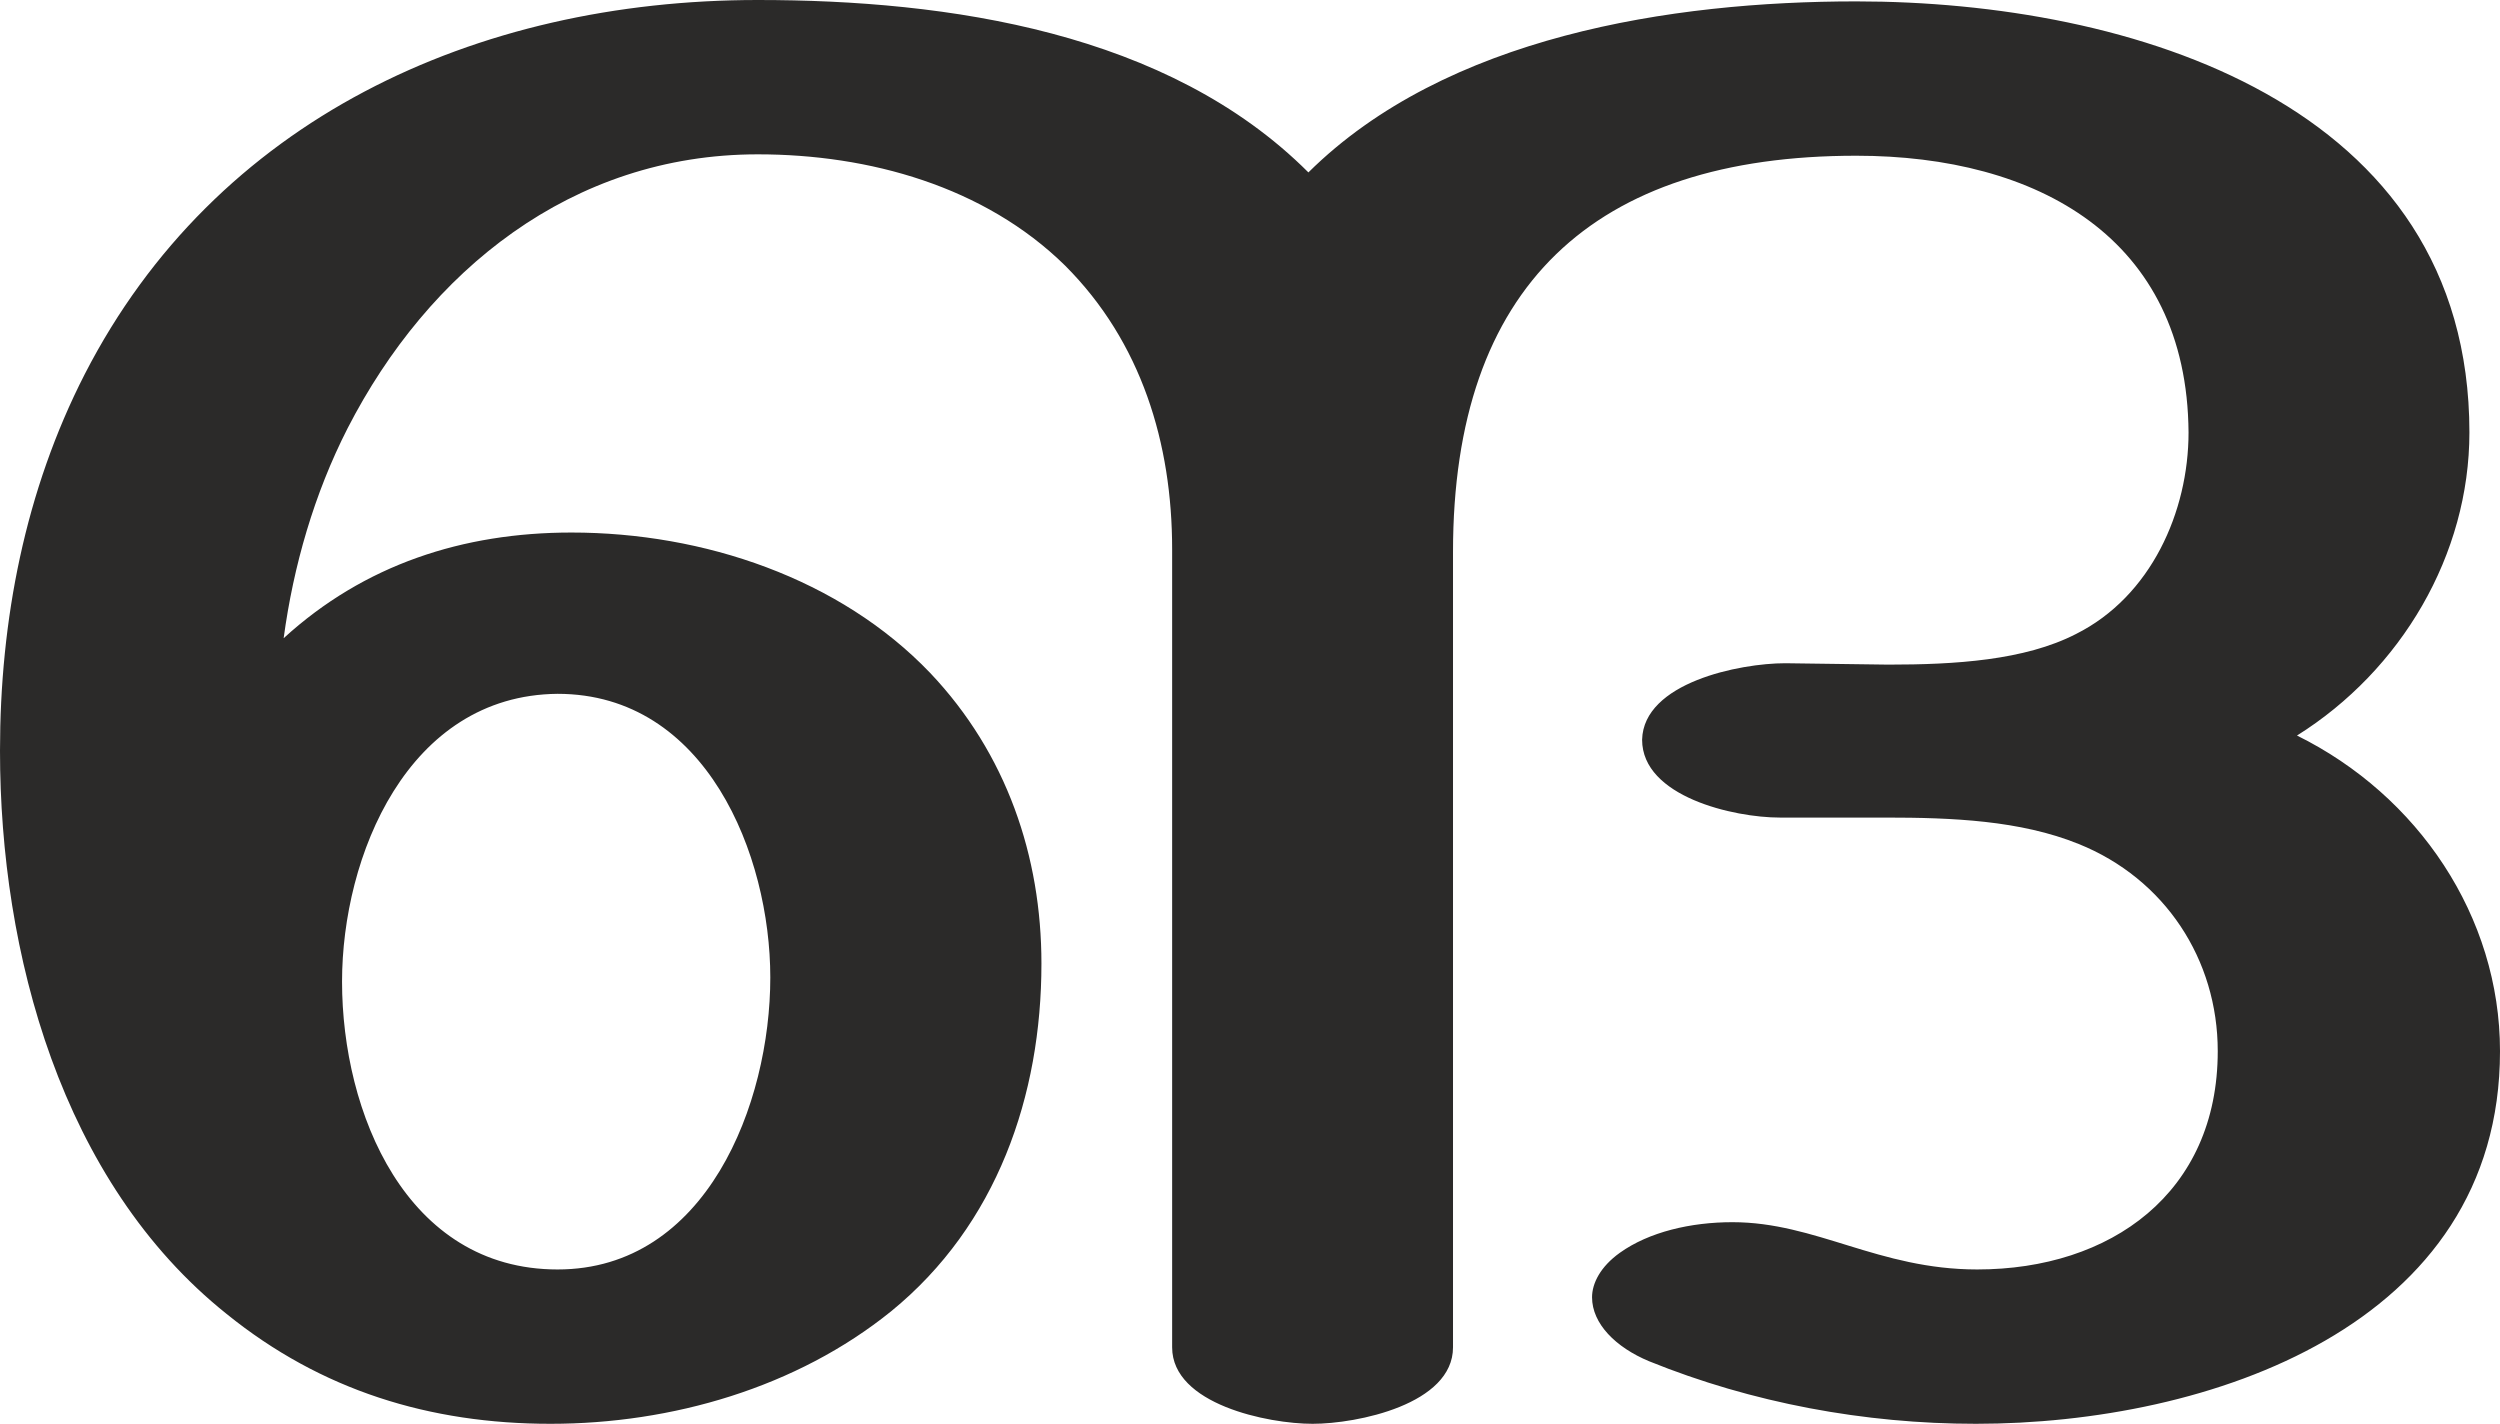<?xml version="1.0" encoding="UTF-8"?>
<!DOCTYPE svg PUBLIC "-//W3C//DTD SVG 1.1//EN" "http://www.w3.org/Graphics/SVG/1.1/DTD/svg11.dtd">
<!-- Creator: CorelDRAW X8 -->
<svg xmlns="http://www.w3.org/2000/svg" xml:space="preserve" width="1798px" height="1024px" version="1.1" style="shape-rendering:geometricPrecision; text-rendering:geometricPrecision; image-rendering:optimizeQuality; fill-rule:evenodd; clip-rule:evenodd"
viewBox="0 0 1798 1024"
 xmlns:xlink="http://www.w3.org/1999/xlink">
 <defs>
  <style type="text/css">
   <![CDATA[
    .fil0 {fill:#2B2A29;fill-rule:nonzero}
   ]]>
  </style>
 </defs>
 <g id="Layer_x0020_1">
  <path class="fil0" d="M1421 1024c167,0 377,-70 377,-268 0,-97 -59,-184 -146,-227 75,-47 124,-130 124,-218 0,-237 -244,-310 -441,-310 -133,0 -295,25 -394,123 -101,-101 -259,-124 -396,-124 -203,0 -390,86 -484,269 -43,84 -61,177 -61,271 0,145 44,310 163,405 68,55 146,79 233,79 87,0 177,-26 245,-81 76,-62 108,-155 108,-250 0,-77 -25,-151 -80,-209 -65,-68 -163,-101 -258,-101 -78,0 -149,23 -207,76 7,-52 22,-104 46,-151 58,-113 161,-197 295,-197 80,0 163,23 221,80 55,55 77,128 77,204l0 574c0,41 69,55 101,55 32,0 101,-14 101,-55l0 -572c0,-191 101,-285 290,-285 130,0 238,59 239,199 0,57 -27,118 -81,145 -37,19 -87,22 -135,22l-74 -1c-33,0 -102,14 -103,55 0,41 66,56 99,56l76 0c48,0 97,2 139,19 62,25 100,83 100,149 0,102 -77,157 -173,157 -71,0 -116,-34 -176,-34 -30,0 -60,7 -81,22 -14,10 -20,22 -20,32 0,19 17,36 41,46 74,30 155,45 235,45zm-1020 -111c-109,0 -155,-113 -155,-207 0,-90 47,-206 155,-207 107,0 153,116 153,204 0,91 -46,210 -153,210z"/>
 </g>
</svg>

